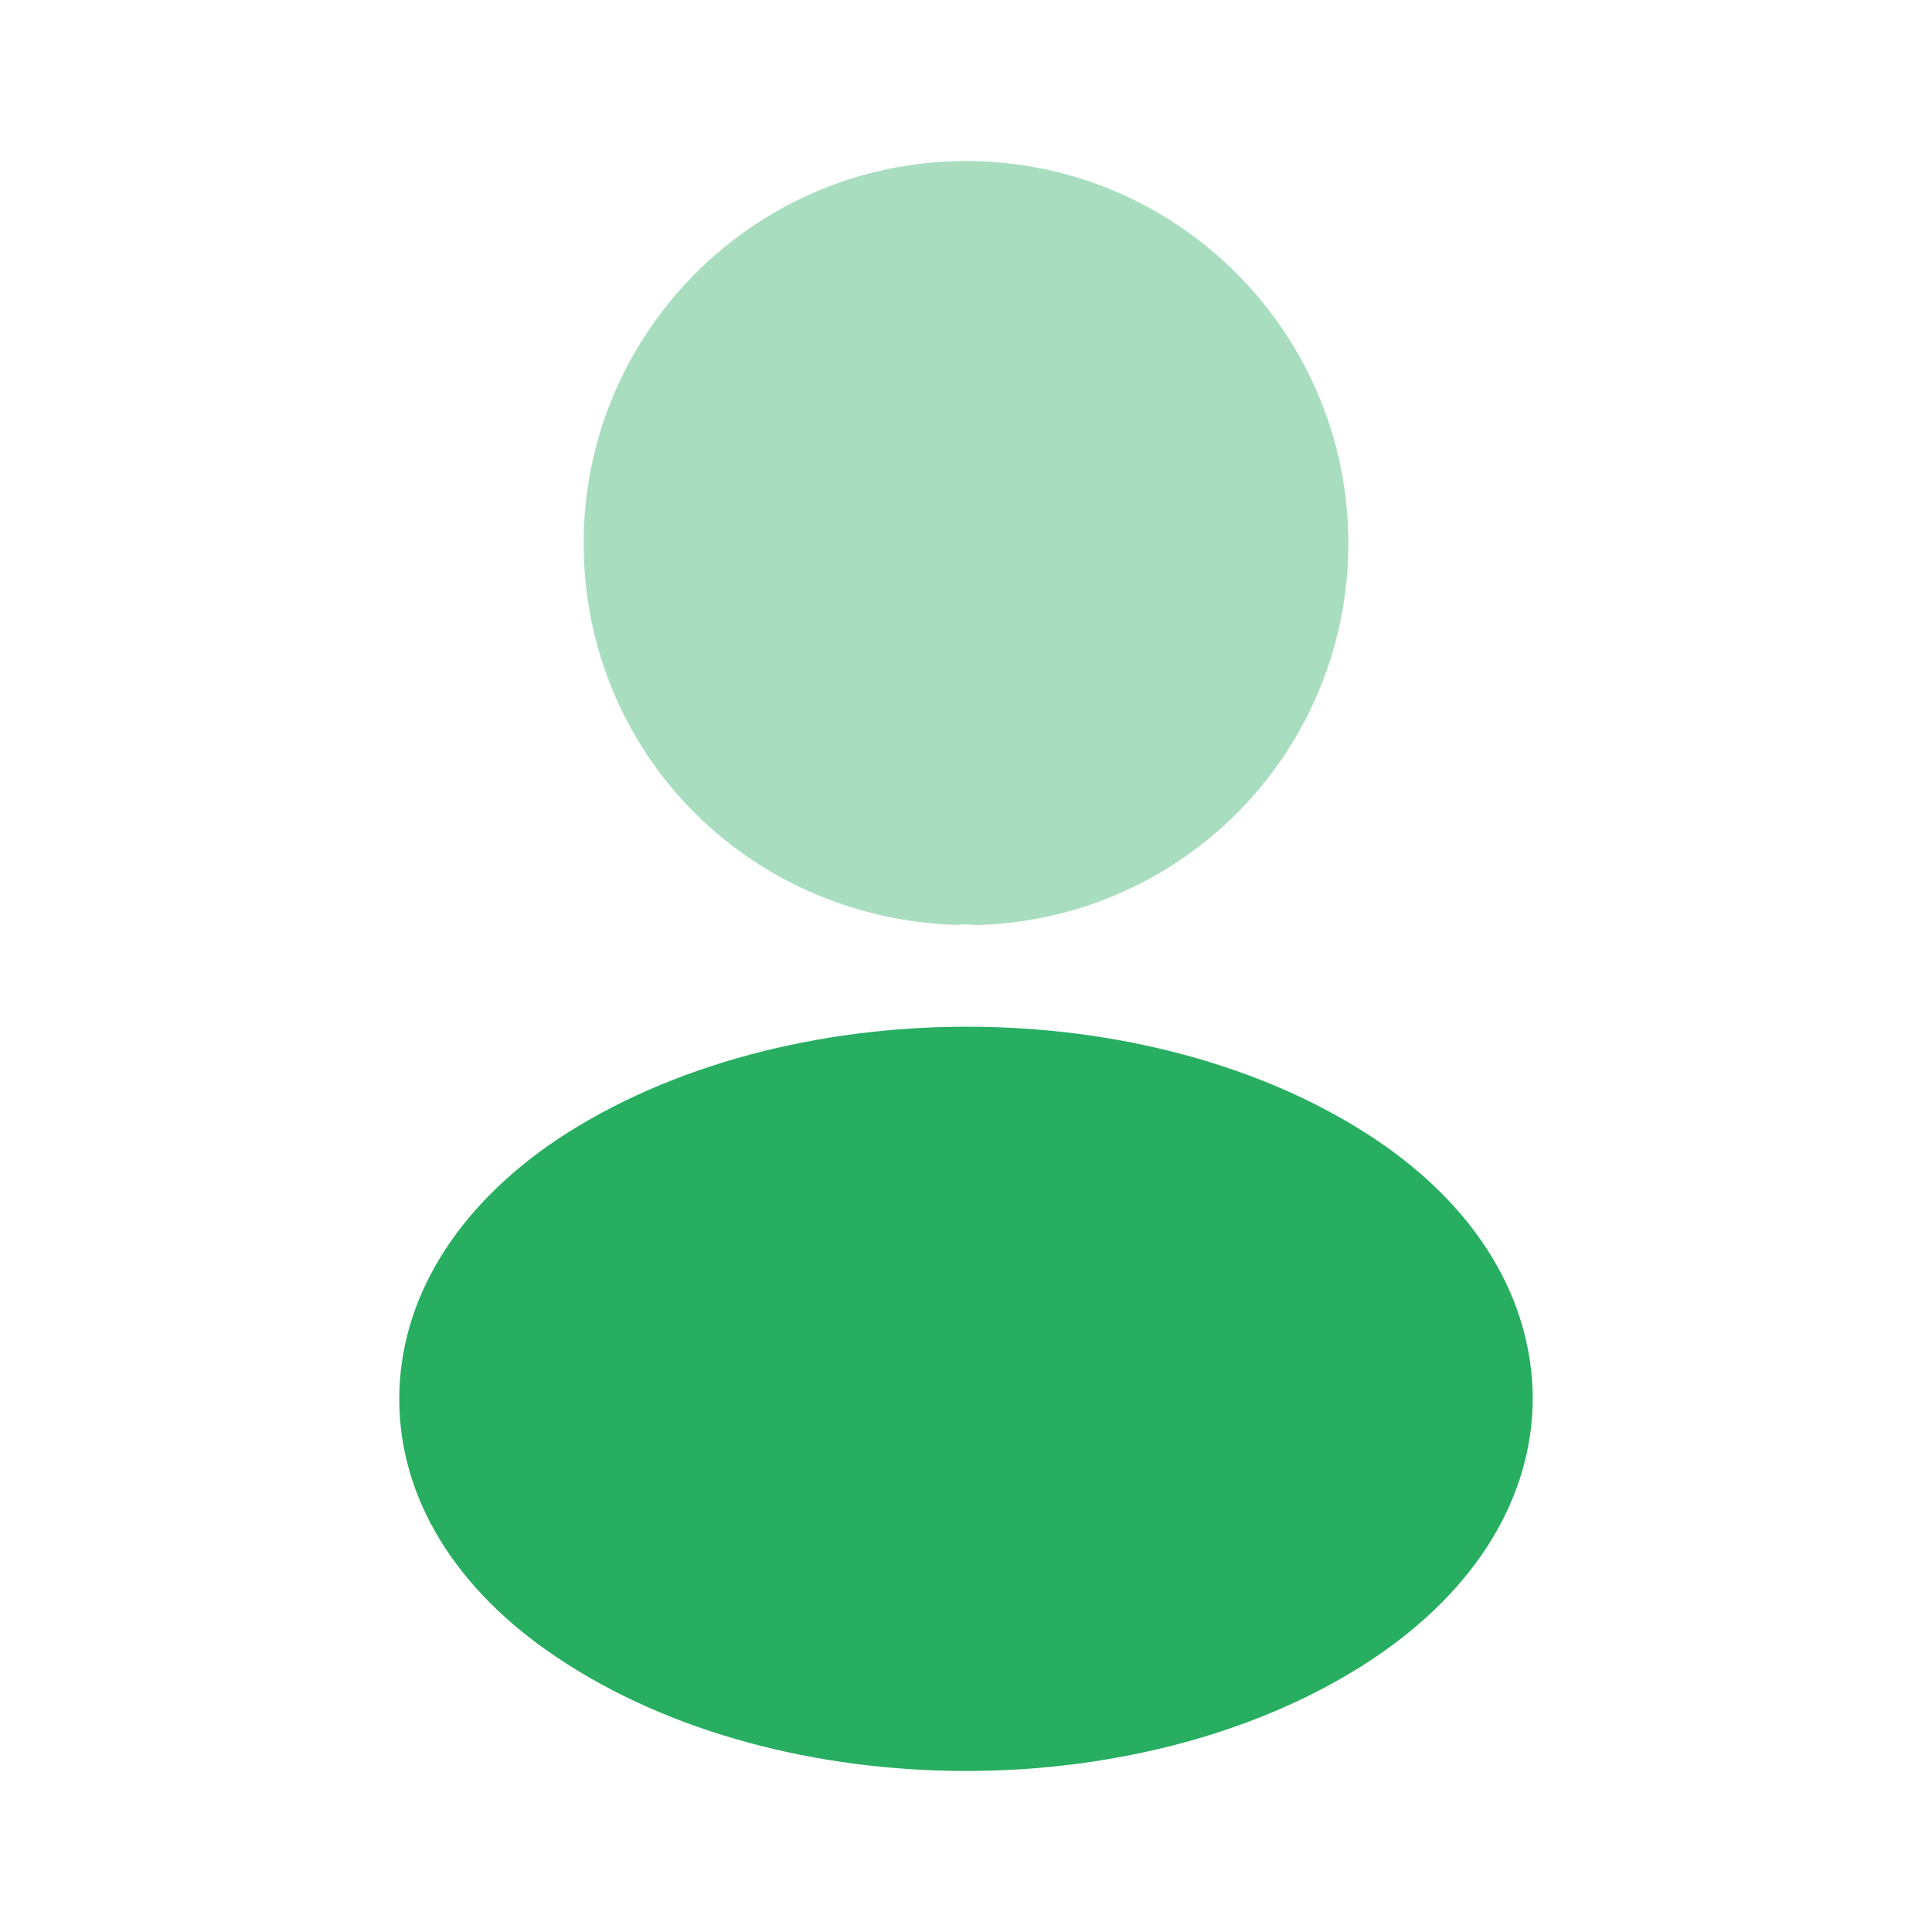 <svg width="20" height="20" viewBox="0 0 20 20" fill="none" xmlns="http://www.w3.org/2000/svg">
<path opacity="0.4" d="M10 1.667C7.816 1.667 6.042 3.442 6.042 5.625C6.042 7.767 7.716 9.5 9.9 9.575C9.966 9.567 10.033 9.567 10.083 9.575H10.142C11.166 9.541 12.137 9.11 12.849 8.373C13.562 7.635 13.959 6.65 13.958 5.625C13.958 3.442 12.183 1.667 10 1.667Z" fill="#27AE60"/>
<path d="M14.233 11.791C11.908 10.241 8.117 10.241 5.775 11.791C4.717 12.499 4.133 13.458 4.133 14.483C4.133 15.508 4.717 16.458 5.767 17.158C6.933 17.941 8.467 18.333 10 18.333C11.533 18.333 13.067 17.941 14.233 17.158C15.283 16.449 15.867 15.499 15.867 14.466C15.858 13.441 15.283 12.491 14.233 11.791Z" fill="#27AE60"/>
</svg>
